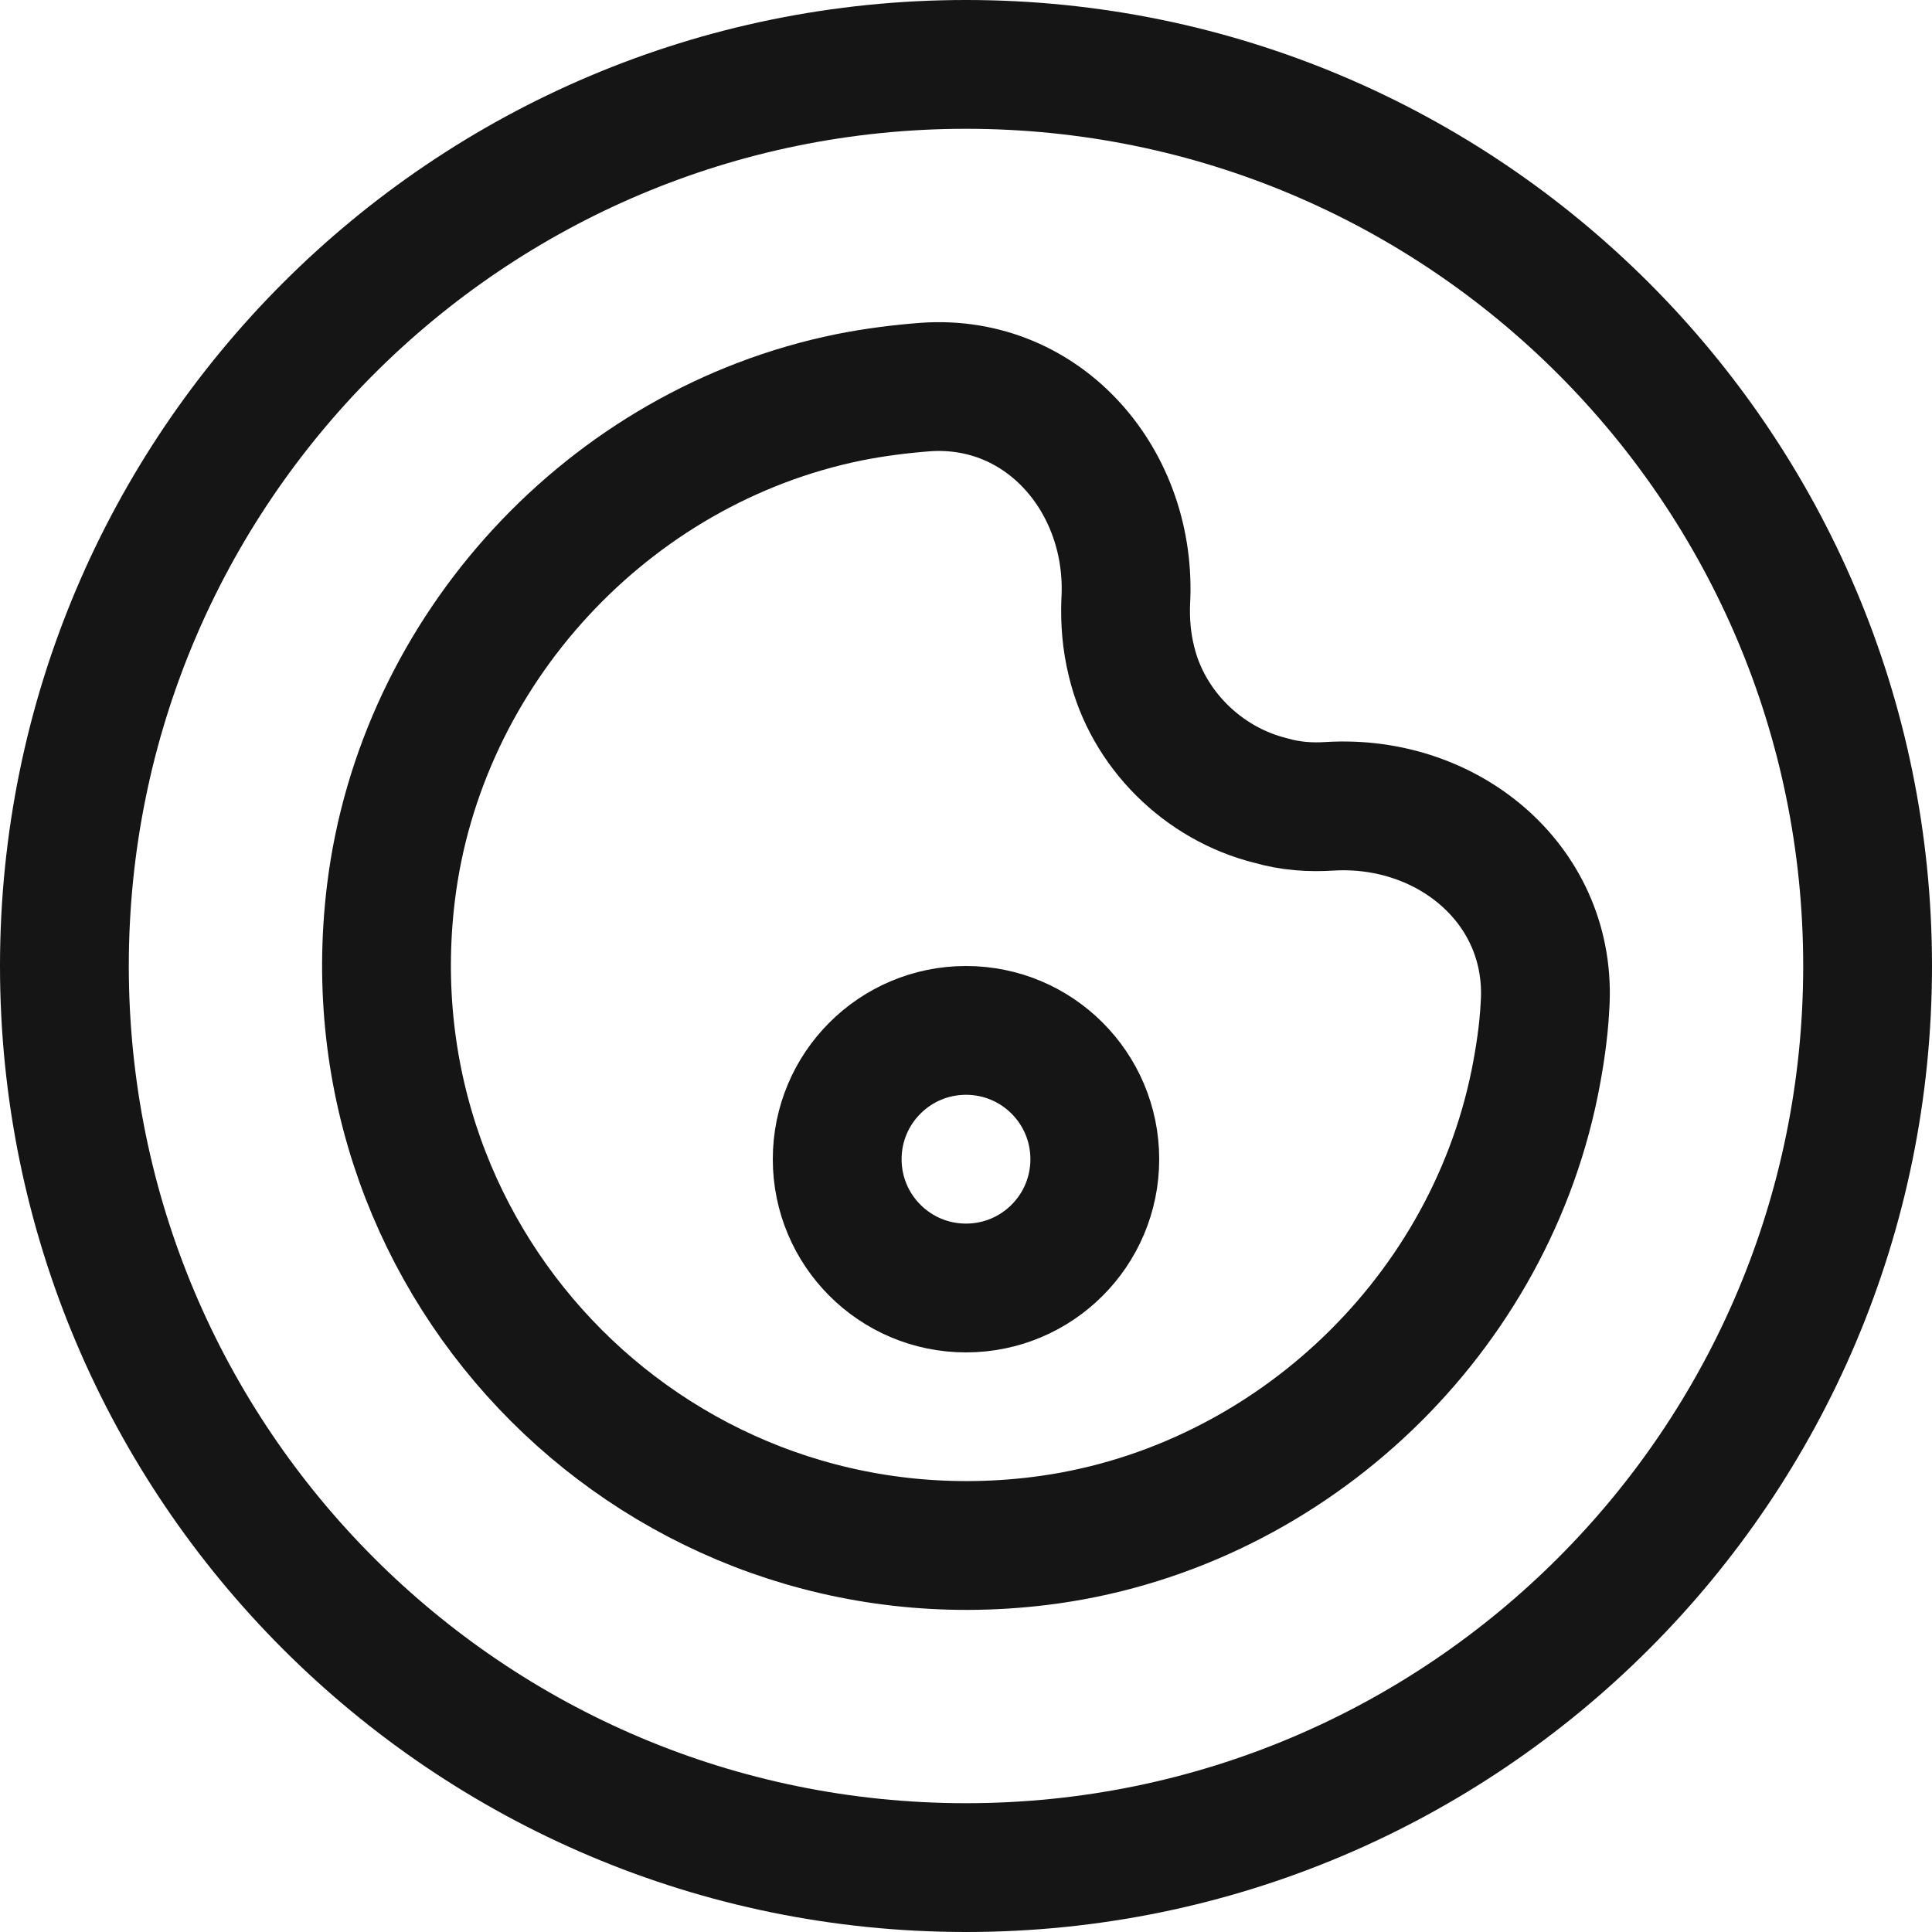 <svg width="30" height="30" viewBox="0 0 30 30" fill="none" xmlns="http://www.w3.org/2000/svg">
<g clip-path="url(#clip0_1702_43940)">
<path d="M15 29C22.732 29 29 22.732 29 15C29 7.268 22.732 1 15 1C7.268 1 1 7.268 1 15C1 22.732 7.268 29 15 29Z" stroke="#151515" stroke-width="2" stroke-linecap="round" stroke-linejoin="round"/>
<path d="M20.65 12.52C20.35 12.54 20.04 12.52 19.73 12.43C18.68 12.17 17.82 11.32 17.57 10.27C17.49 9.95 17.47 9.64 17.48 9.35C17.59 7.49 16.22 5.88 14.37 6.01C13.98 6.04 13.58 6.09 13.18 6.17C9.45 6.93 6.53 10.09 6.07 13.87C5.36 19.72 10.28 24.64 16.13 23.93C19.91 23.47 23.07 20.55 23.83 16.82C23.91 16.42 23.97 16.02 23.99 15.63C24.12 13.77 22.51 12.41 20.65 12.52Z" stroke="#151515" stroke-width="2" stroke-linecap="round" stroke-linejoin="round"/>
<path d="M15 20C16.105 20 17 19.105 17 18C17 16.895 16.105 16 15 16C13.895 16 13 16.895 13 18C13 19.105 13.895 20 15 20Z" stroke="#151515" stroke-width="2" stroke-linecap="round" stroke-linejoin="round"/>
</g>
<defs>
<clipPath id="clip0_1702_43940">
<rect width="30" height="30" fill="white"/>
</clipPath>
</defs>
</svg>
